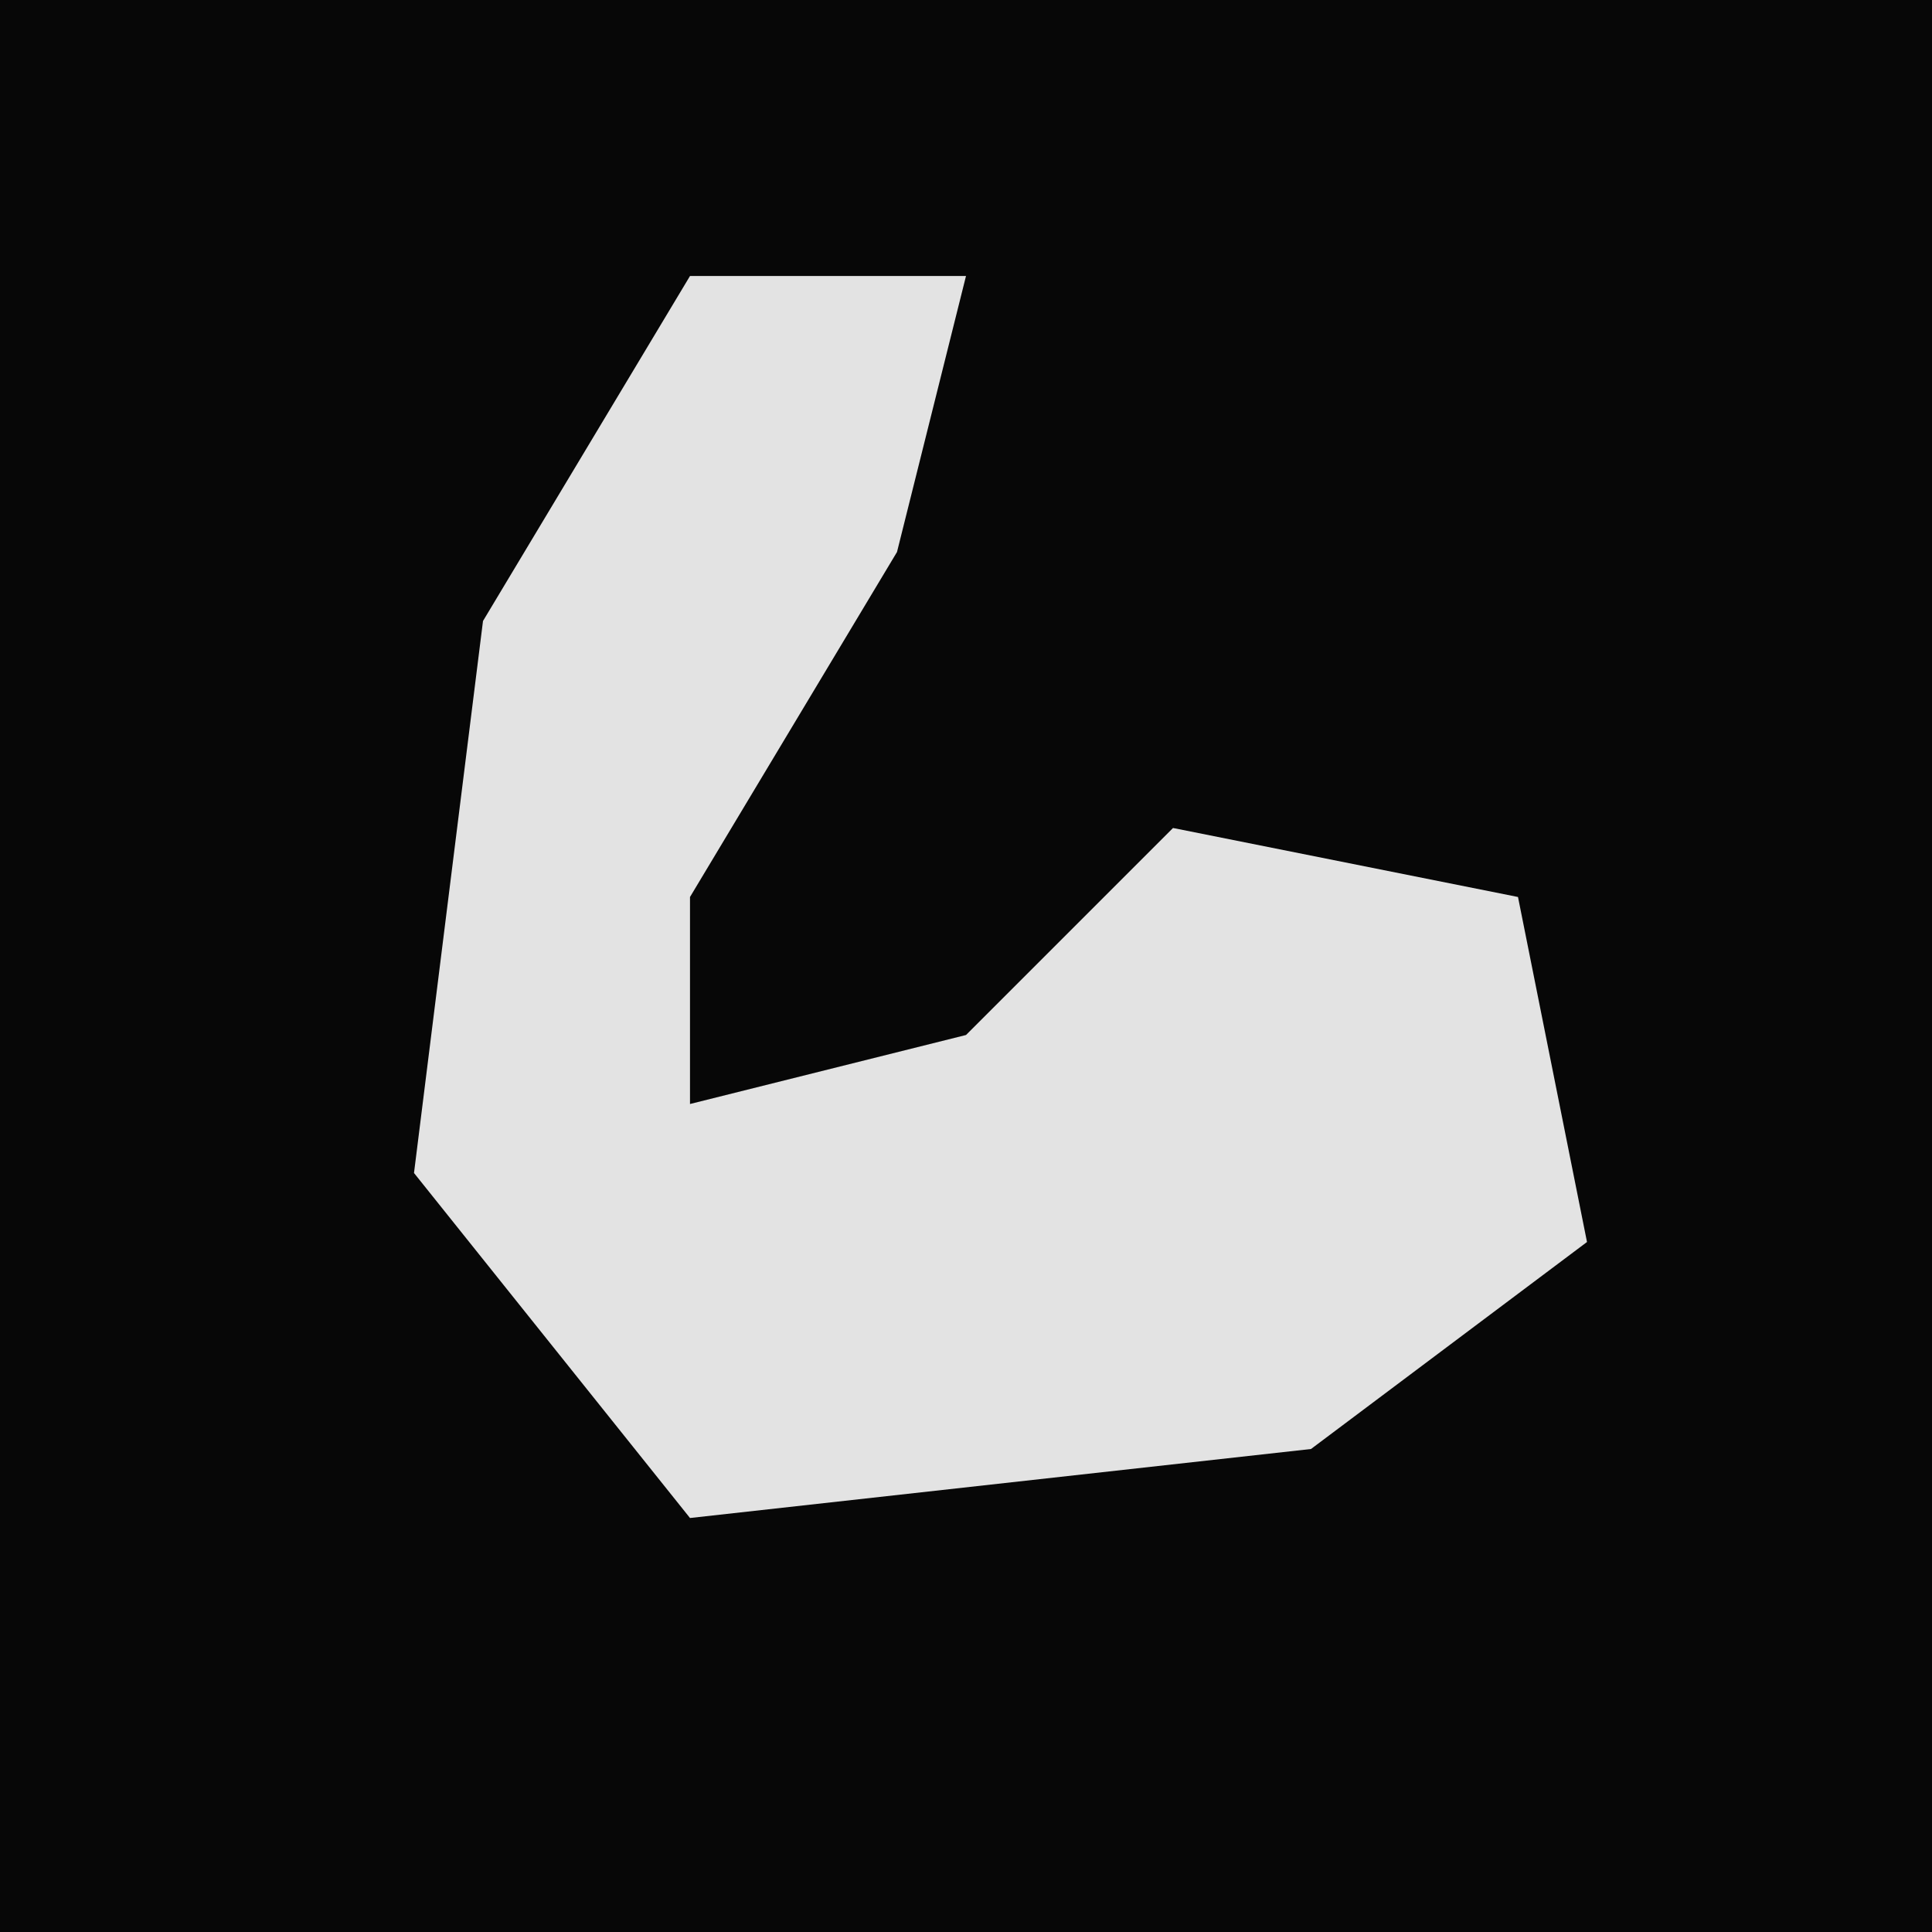 <?xml version="1.0" encoding="UTF-8"?>
<svg version="1.1" xmlns="http://www.w3.org/2000/svg" width="28" height="28">
<path d="M0,0 L28,0 L28,28 L0,28 Z " fill="#070707" transform="translate(0,0)"/>
<path d="M0,0 L4,0 L3,4 L0,9 L0,12 L4,11 L7,8 L12,9 L13,14 L9,17 L0,18 L-4,13 L-3,5 Z " fill="#E3E3E3" transform="translate(10,4)"/>
</svg>
